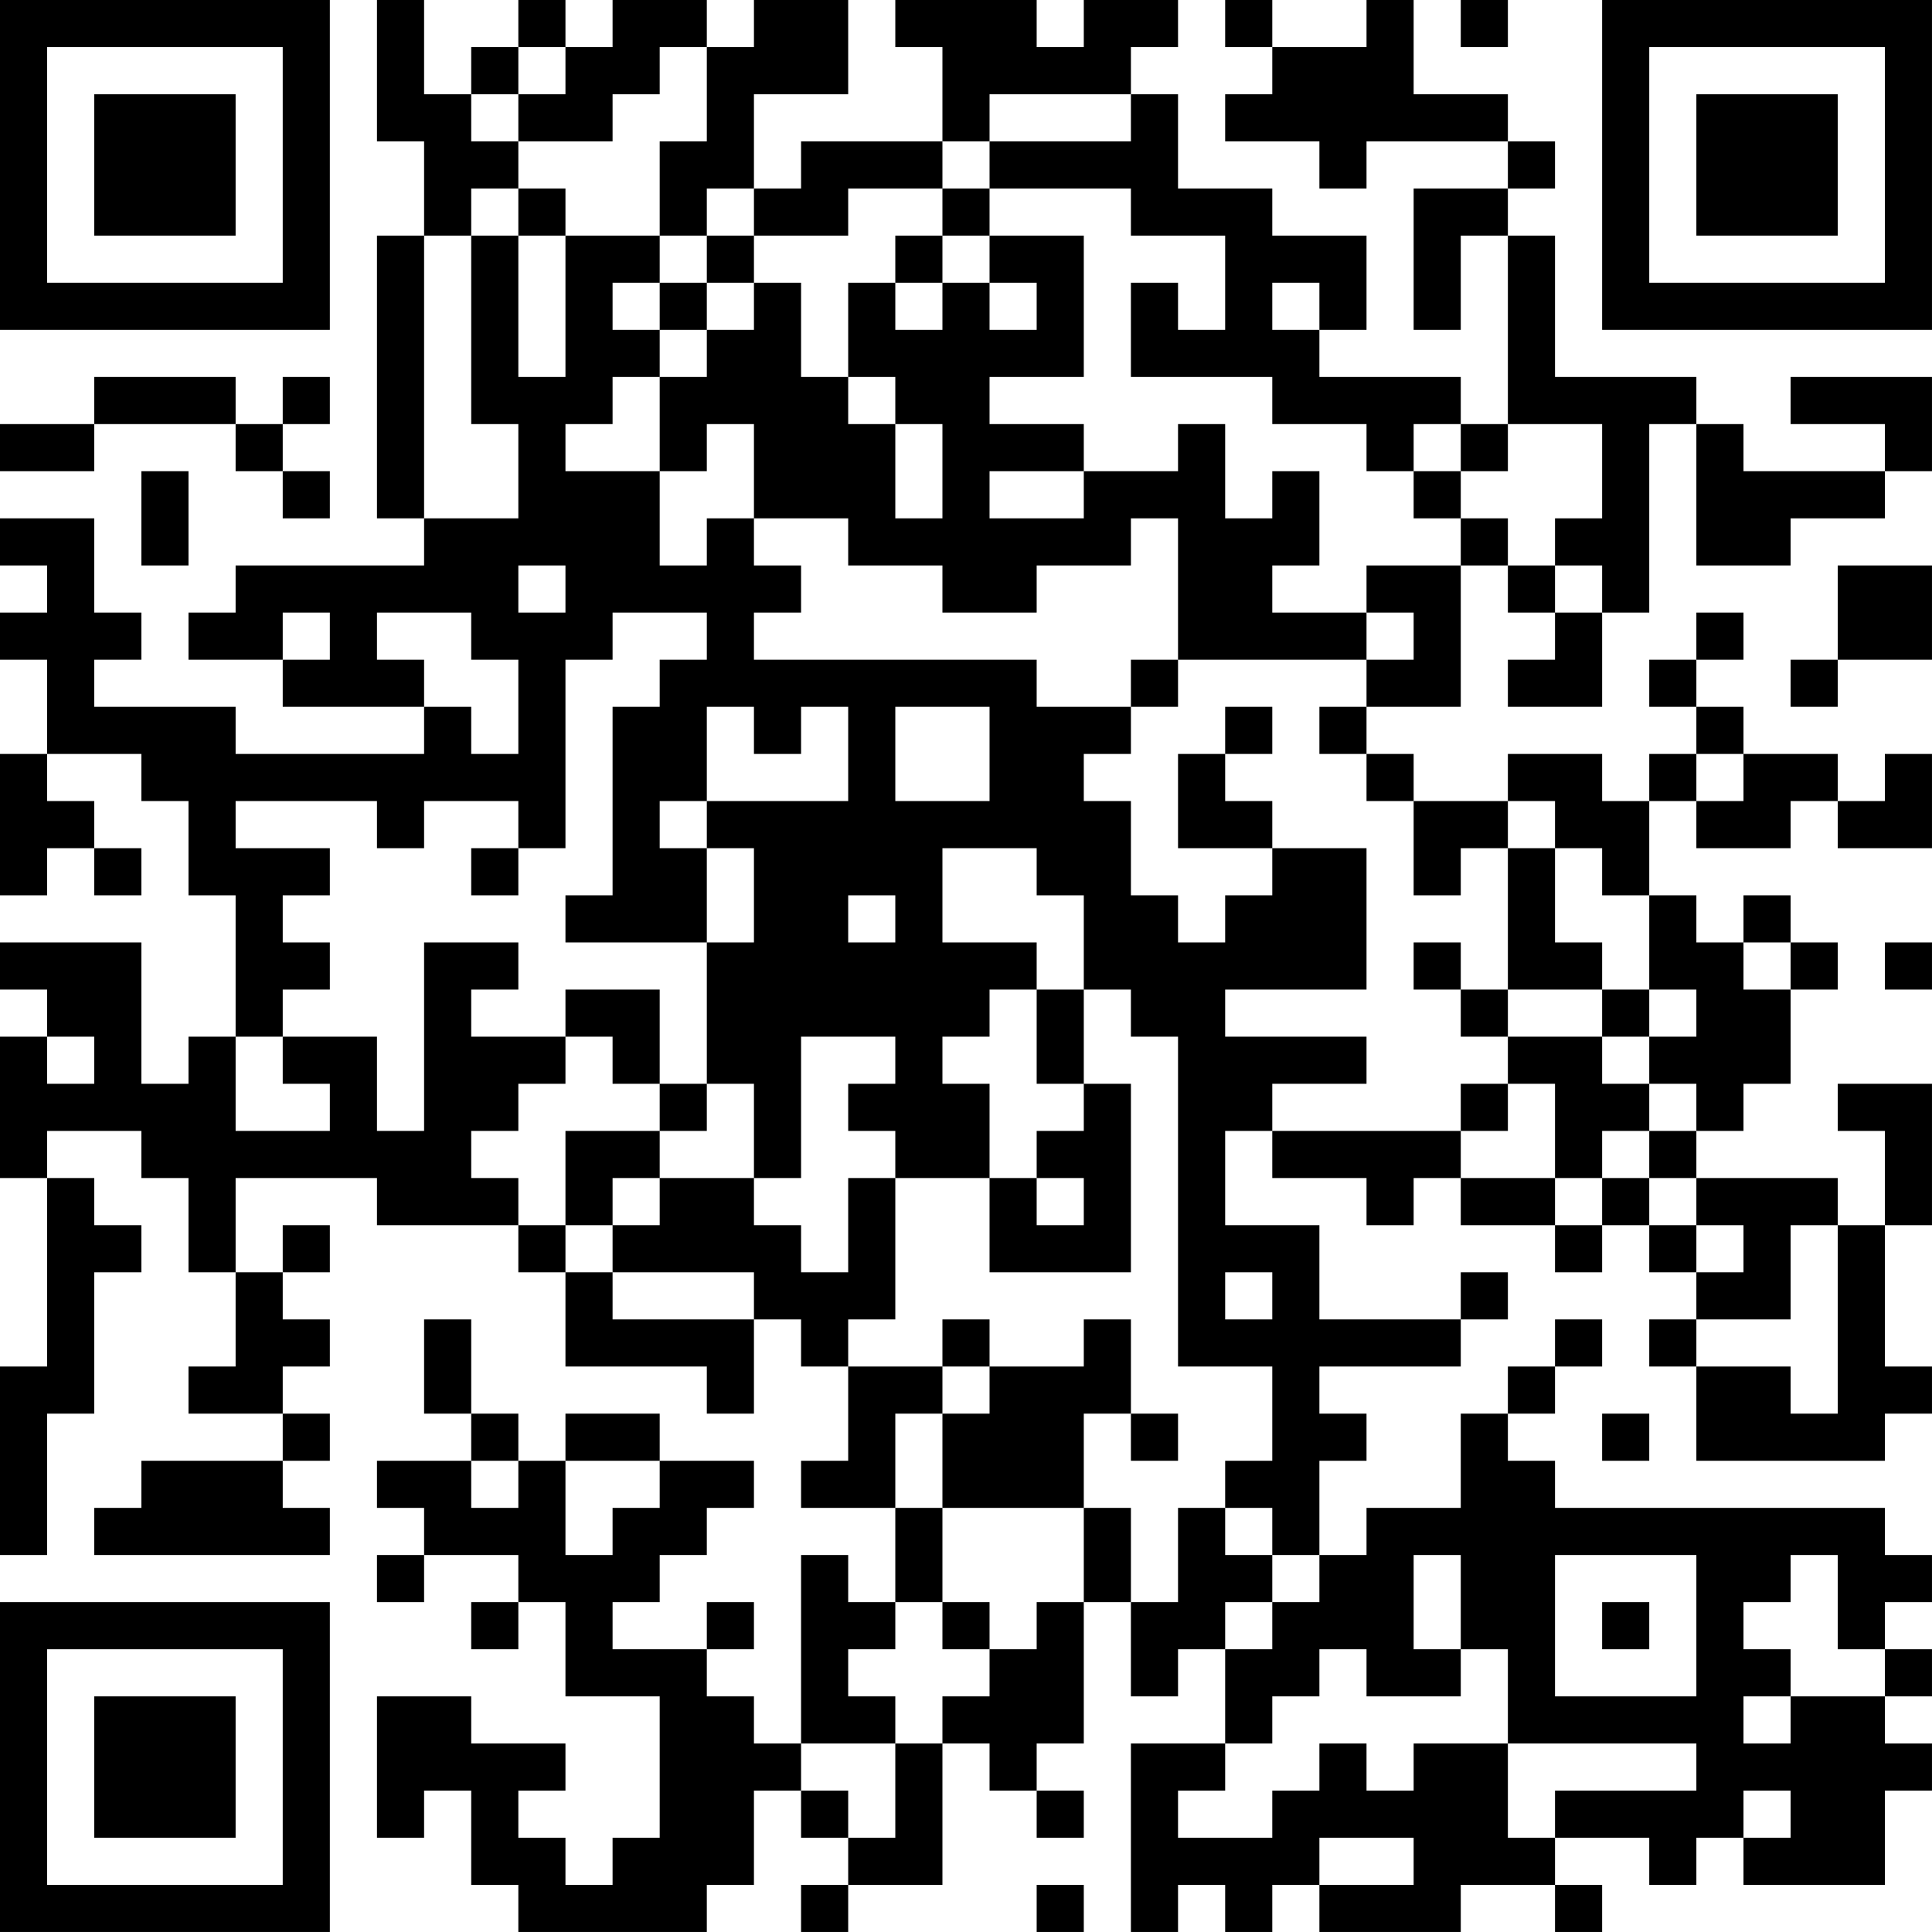 <?xml version="1.0" encoding="UTF-8"?>
<svg xmlns="http://www.w3.org/2000/svg" version="1.1" width="200" height="200" viewBox="0 0 200 200"><rect x="0" y="0" width="200" height="200" fill="#ffffff"/><g transform="scale(4.878)"><g transform="translate(0,0)"><path fill-rule="evenodd" d="M8 0L8 3L9 3L9 5L8 5L8 11L9 11L9 12L5 12L5 13L4 13L4 14L6 14L6 15L9 15L9 16L5 16L5 15L2 15L2 14L3 14L3 13L2 13L2 11L0 11L0 12L1 12L1 13L0 13L0 14L1 14L1 16L0 16L0 19L1 19L1 18L2 18L2 19L3 19L3 18L2 18L2 17L1 17L1 16L3 16L3 17L4 17L4 19L5 19L5 22L4 22L4 23L3 23L3 20L0 20L0 21L1 21L1 22L0 22L0 25L1 25L1 29L0 29L0 33L1 33L1 30L2 30L2 27L3 27L3 26L2 26L2 25L1 25L1 24L3 24L3 25L4 25L4 27L5 27L5 29L4 29L4 30L6 30L6 31L3 31L3 32L2 32L2 33L7 33L7 32L6 32L6 31L7 31L7 30L6 30L6 29L7 29L7 28L6 28L6 27L7 27L7 26L6 26L6 27L5 27L5 25L8 25L8 26L11 26L11 27L12 27L12 29L15 29L15 30L16 30L16 28L17 28L17 29L18 29L18 31L17 31L17 32L19 32L19 34L18 34L18 33L17 33L17 37L16 37L16 36L15 36L15 35L16 35L16 34L15 34L15 35L13 35L13 34L14 34L14 33L15 33L15 32L16 32L16 31L14 31L14 30L12 30L12 31L11 31L11 30L10 30L10 28L9 28L9 30L10 30L10 31L8 31L8 32L9 32L9 33L8 33L8 34L9 34L9 33L11 33L11 34L10 34L10 35L11 35L11 34L12 34L12 36L14 36L14 39L13 39L13 40L12 40L12 39L11 39L11 38L12 38L12 37L10 37L10 36L8 36L8 39L9 39L9 38L10 38L10 40L11 40L11 41L15 41L15 40L16 40L16 38L17 38L17 39L18 39L18 40L17 40L17 41L18 41L18 40L20 40L20 37L21 37L21 38L22 38L22 39L23 39L23 38L22 38L22 37L23 37L23 34L24 34L24 36L25 36L25 35L26 35L26 37L24 37L24 41L25 41L25 40L26 40L26 41L27 41L27 40L28 40L28 41L31 41L31 40L33 40L33 41L34 41L34 40L33 40L33 39L35 39L35 40L36 40L36 39L37 39L37 40L40 40L40 38L41 38L41 37L40 37L40 36L41 36L41 35L40 35L40 34L41 34L41 33L40 33L40 32L33 32L33 31L32 31L32 30L33 30L33 29L34 29L34 28L33 28L33 29L32 29L32 30L31 30L31 32L29 32L29 33L28 33L28 31L29 31L29 30L28 30L28 29L31 29L31 28L32 28L32 27L31 27L31 28L28 28L28 26L26 26L26 24L27 24L27 25L29 25L29 26L30 26L30 25L31 25L31 26L33 26L33 27L34 27L34 26L35 26L35 27L36 27L36 28L35 28L35 29L36 29L36 31L40 31L40 30L41 30L41 29L40 29L40 26L41 26L41 23L39 23L39 24L40 24L40 26L39 26L39 25L36 25L36 24L37 24L37 23L38 23L38 21L39 21L39 20L38 20L38 19L37 19L37 20L36 20L36 19L35 19L35 17L36 17L36 18L38 18L38 17L39 17L39 18L41 18L41 16L40 16L40 17L39 17L39 16L37 16L37 15L36 15L36 14L37 14L37 13L36 13L36 14L35 14L35 15L36 15L36 16L35 16L35 17L34 17L34 16L32 16L32 17L30 17L30 16L29 16L29 15L31 15L31 12L32 12L32 13L33 13L33 14L32 14L32 15L34 15L34 13L35 13L35 9L36 9L36 12L38 12L38 11L40 11L40 10L41 10L41 8L38 8L38 9L40 9L40 10L37 10L37 9L36 9L36 8L33 8L33 5L32 5L32 4L33 4L33 3L32 3L32 2L30 2L30 0L29 0L29 1L27 1L27 0L26 0L26 1L27 1L27 2L26 2L26 3L28 3L28 4L29 4L29 3L32 3L32 4L30 4L30 7L31 7L31 5L32 5L32 9L31 9L31 8L28 8L28 7L29 7L29 5L27 5L27 4L25 4L25 2L24 2L24 1L25 1L25 0L23 0L23 1L22 1L22 0L19 0L19 1L20 1L20 3L17 3L17 4L16 4L16 2L18 2L18 0L16 0L16 1L15 1L15 0L13 0L13 1L12 1L12 0L11 0L11 1L10 1L10 2L9 2L9 0ZM31 0L31 1L32 1L32 0ZM11 1L11 2L10 2L10 3L11 3L11 4L10 4L10 5L9 5L9 11L11 11L11 9L10 9L10 5L11 5L11 8L12 8L12 5L14 5L14 6L13 6L13 7L14 7L14 8L13 8L13 9L12 9L12 10L14 10L14 12L15 12L15 11L16 11L16 12L17 12L17 13L16 13L16 14L22 14L22 15L24 15L24 16L23 16L23 17L24 17L24 19L25 19L25 20L26 20L26 19L27 19L27 18L29 18L29 21L26 21L26 22L29 22L29 23L27 23L27 24L31 24L31 25L33 25L33 26L34 26L34 25L35 25L35 26L36 26L36 27L37 27L37 26L36 26L36 25L35 25L35 24L36 24L36 23L35 23L35 22L36 22L36 21L35 21L35 19L34 19L34 18L33 18L33 17L32 17L32 18L31 18L31 19L30 19L30 17L29 17L29 16L28 16L28 15L29 15L29 14L30 14L30 13L29 13L29 12L31 12L31 11L32 11L32 12L33 12L33 13L34 13L34 12L33 12L33 11L34 11L34 9L32 9L32 10L31 10L31 9L30 9L30 10L29 10L29 9L27 9L27 8L24 8L24 6L25 6L25 7L26 7L26 5L24 5L24 4L21 4L21 3L24 3L24 2L21 2L21 3L20 3L20 4L18 4L18 5L16 5L16 4L15 4L15 5L14 5L14 3L15 3L15 1L14 1L14 2L13 2L13 3L11 3L11 2L12 2L12 1ZM11 4L11 5L12 5L12 4ZM20 4L20 5L19 5L19 6L18 6L18 8L17 8L17 6L16 6L16 5L15 5L15 6L14 6L14 7L15 7L15 8L14 8L14 10L15 10L15 9L16 9L16 11L18 11L18 12L20 12L20 13L22 13L22 12L24 12L24 11L25 11L25 14L24 14L24 15L25 15L25 14L29 14L29 13L27 13L27 12L28 12L28 10L27 10L27 11L26 11L26 9L25 9L25 10L23 10L23 9L21 9L21 8L23 8L23 5L21 5L21 4ZM20 5L20 6L19 6L19 7L20 7L20 6L21 6L21 7L22 7L22 6L21 6L21 5ZM15 6L15 7L16 7L16 6ZM27 6L27 7L28 7L28 6ZM2 8L2 9L0 9L0 10L2 10L2 9L5 9L5 10L6 10L6 11L7 11L7 10L6 10L6 9L7 9L7 8L6 8L6 9L5 9L5 8ZM18 8L18 9L19 9L19 11L20 11L20 9L19 9L19 8ZM3 10L3 12L4 12L4 10ZM21 10L21 11L23 11L23 10ZM30 10L30 11L31 11L31 10ZM11 12L11 13L12 13L12 12ZM39 12L39 14L38 14L38 15L39 15L39 14L41 14L41 12ZM6 13L6 14L7 14L7 13ZM8 13L8 14L9 14L9 15L10 15L10 16L11 16L11 14L10 14L10 13ZM13 13L13 14L12 14L12 18L11 18L11 17L9 17L9 18L8 18L8 17L5 17L5 18L7 18L7 19L6 19L6 20L7 20L7 21L6 21L6 22L5 22L5 24L7 24L7 23L6 23L6 22L8 22L8 24L9 24L9 20L11 20L11 21L10 21L10 22L12 22L12 23L11 23L11 24L10 24L10 25L11 25L11 26L12 26L12 27L13 27L13 28L16 28L16 27L13 27L13 26L14 26L14 25L16 25L16 26L17 26L17 27L18 27L18 25L19 25L19 28L18 28L18 29L20 29L20 30L19 30L19 32L20 32L20 34L19 34L19 35L18 35L18 36L19 36L19 37L17 37L17 38L18 38L18 39L19 39L19 37L20 37L20 36L21 36L21 35L22 35L22 34L23 34L23 32L24 32L24 34L25 34L25 32L26 32L26 33L27 33L27 34L26 34L26 35L27 35L27 34L28 34L28 33L27 33L27 32L26 32L26 31L27 31L27 29L25 29L25 22L24 22L24 21L23 21L23 19L22 19L22 18L20 18L20 20L22 20L22 21L21 21L21 22L20 22L20 23L21 23L21 25L19 25L19 24L18 24L18 23L19 23L19 22L17 22L17 25L16 25L16 23L15 23L15 20L16 20L16 18L15 18L15 17L18 17L18 15L17 15L17 16L16 16L16 15L15 15L15 17L14 17L14 18L15 18L15 20L12 20L12 19L13 19L13 15L14 15L14 14L15 14L15 13ZM19 15L19 17L21 17L21 15ZM26 15L26 16L25 16L25 18L27 18L27 17L26 17L26 16L27 16L27 15ZM36 16L36 17L37 17L37 16ZM10 18L10 19L11 19L11 18ZM32 18L32 21L31 21L31 20L30 20L30 21L31 21L31 22L32 22L32 23L31 23L31 24L32 24L32 23L33 23L33 25L34 25L34 24L35 24L35 23L34 23L34 22L35 22L35 21L34 21L34 20L33 20L33 18ZM18 19L18 20L19 20L19 19ZM37 20L37 21L38 21L38 20ZM40 20L40 21L41 21L41 20ZM12 21L12 22L13 22L13 23L14 23L14 24L12 24L12 26L13 26L13 25L14 25L14 24L15 24L15 23L14 23L14 21ZM22 21L22 23L23 23L23 24L22 24L22 25L21 25L21 27L24 27L24 23L23 23L23 21ZM32 21L32 22L34 22L34 21ZM1 22L1 23L2 23L2 22ZM22 25L22 26L23 26L23 25ZM38 26L38 28L36 28L36 29L38 29L38 30L39 30L39 26ZM26 27L26 28L27 28L27 27ZM20 28L20 29L21 29L21 30L20 30L20 32L23 32L23 30L24 30L24 31L25 31L25 30L24 30L24 28L23 28L23 29L21 29L21 28ZM34 30L34 31L35 31L35 30ZM10 31L10 32L11 32L11 31ZM12 31L12 33L13 33L13 32L14 32L14 31ZM30 33L30 35L31 35L31 36L29 36L29 35L28 35L28 36L27 36L27 37L26 37L26 38L25 38L25 39L27 39L27 38L28 38L28 37L29 37L29 38L30 38L30 37L32 37L32 39L33 39L33 38L36 38L36 37L32 37L32 35L31 35L31 33ZM33 33L33 36L36 36L36 33ZM38 33L38 34L37 34L37 35L38 35L38 36L37 36L37 37L38 37L38 36L40 36L40 35L39 35L39 33ZM20 34L20 35L21 35L21 34ZM34 34L34 35L35 35L35 34ZM37 38L37 39L38 39L38 38ZM28 39L28 40L30 40L30 39ZM22 40L22 41L23 41L23 40ZM0 0L0 7L7 7L7 0ZM1 1L1 6L6 6L6 1ZM2 2L2 5L5 5L5 2ZM34 0L34 7L41 7L41 0ZM35 1L35 6L40 6L40 1ZM36 2L36 5L39 5L39 2ZM0 34L0 41L7 41L7 34ZM1 35L1 40L6 40L6 35ZM2 36L2 39L5 39L5 36Z" fill="#000000"/></g></g></svg>
